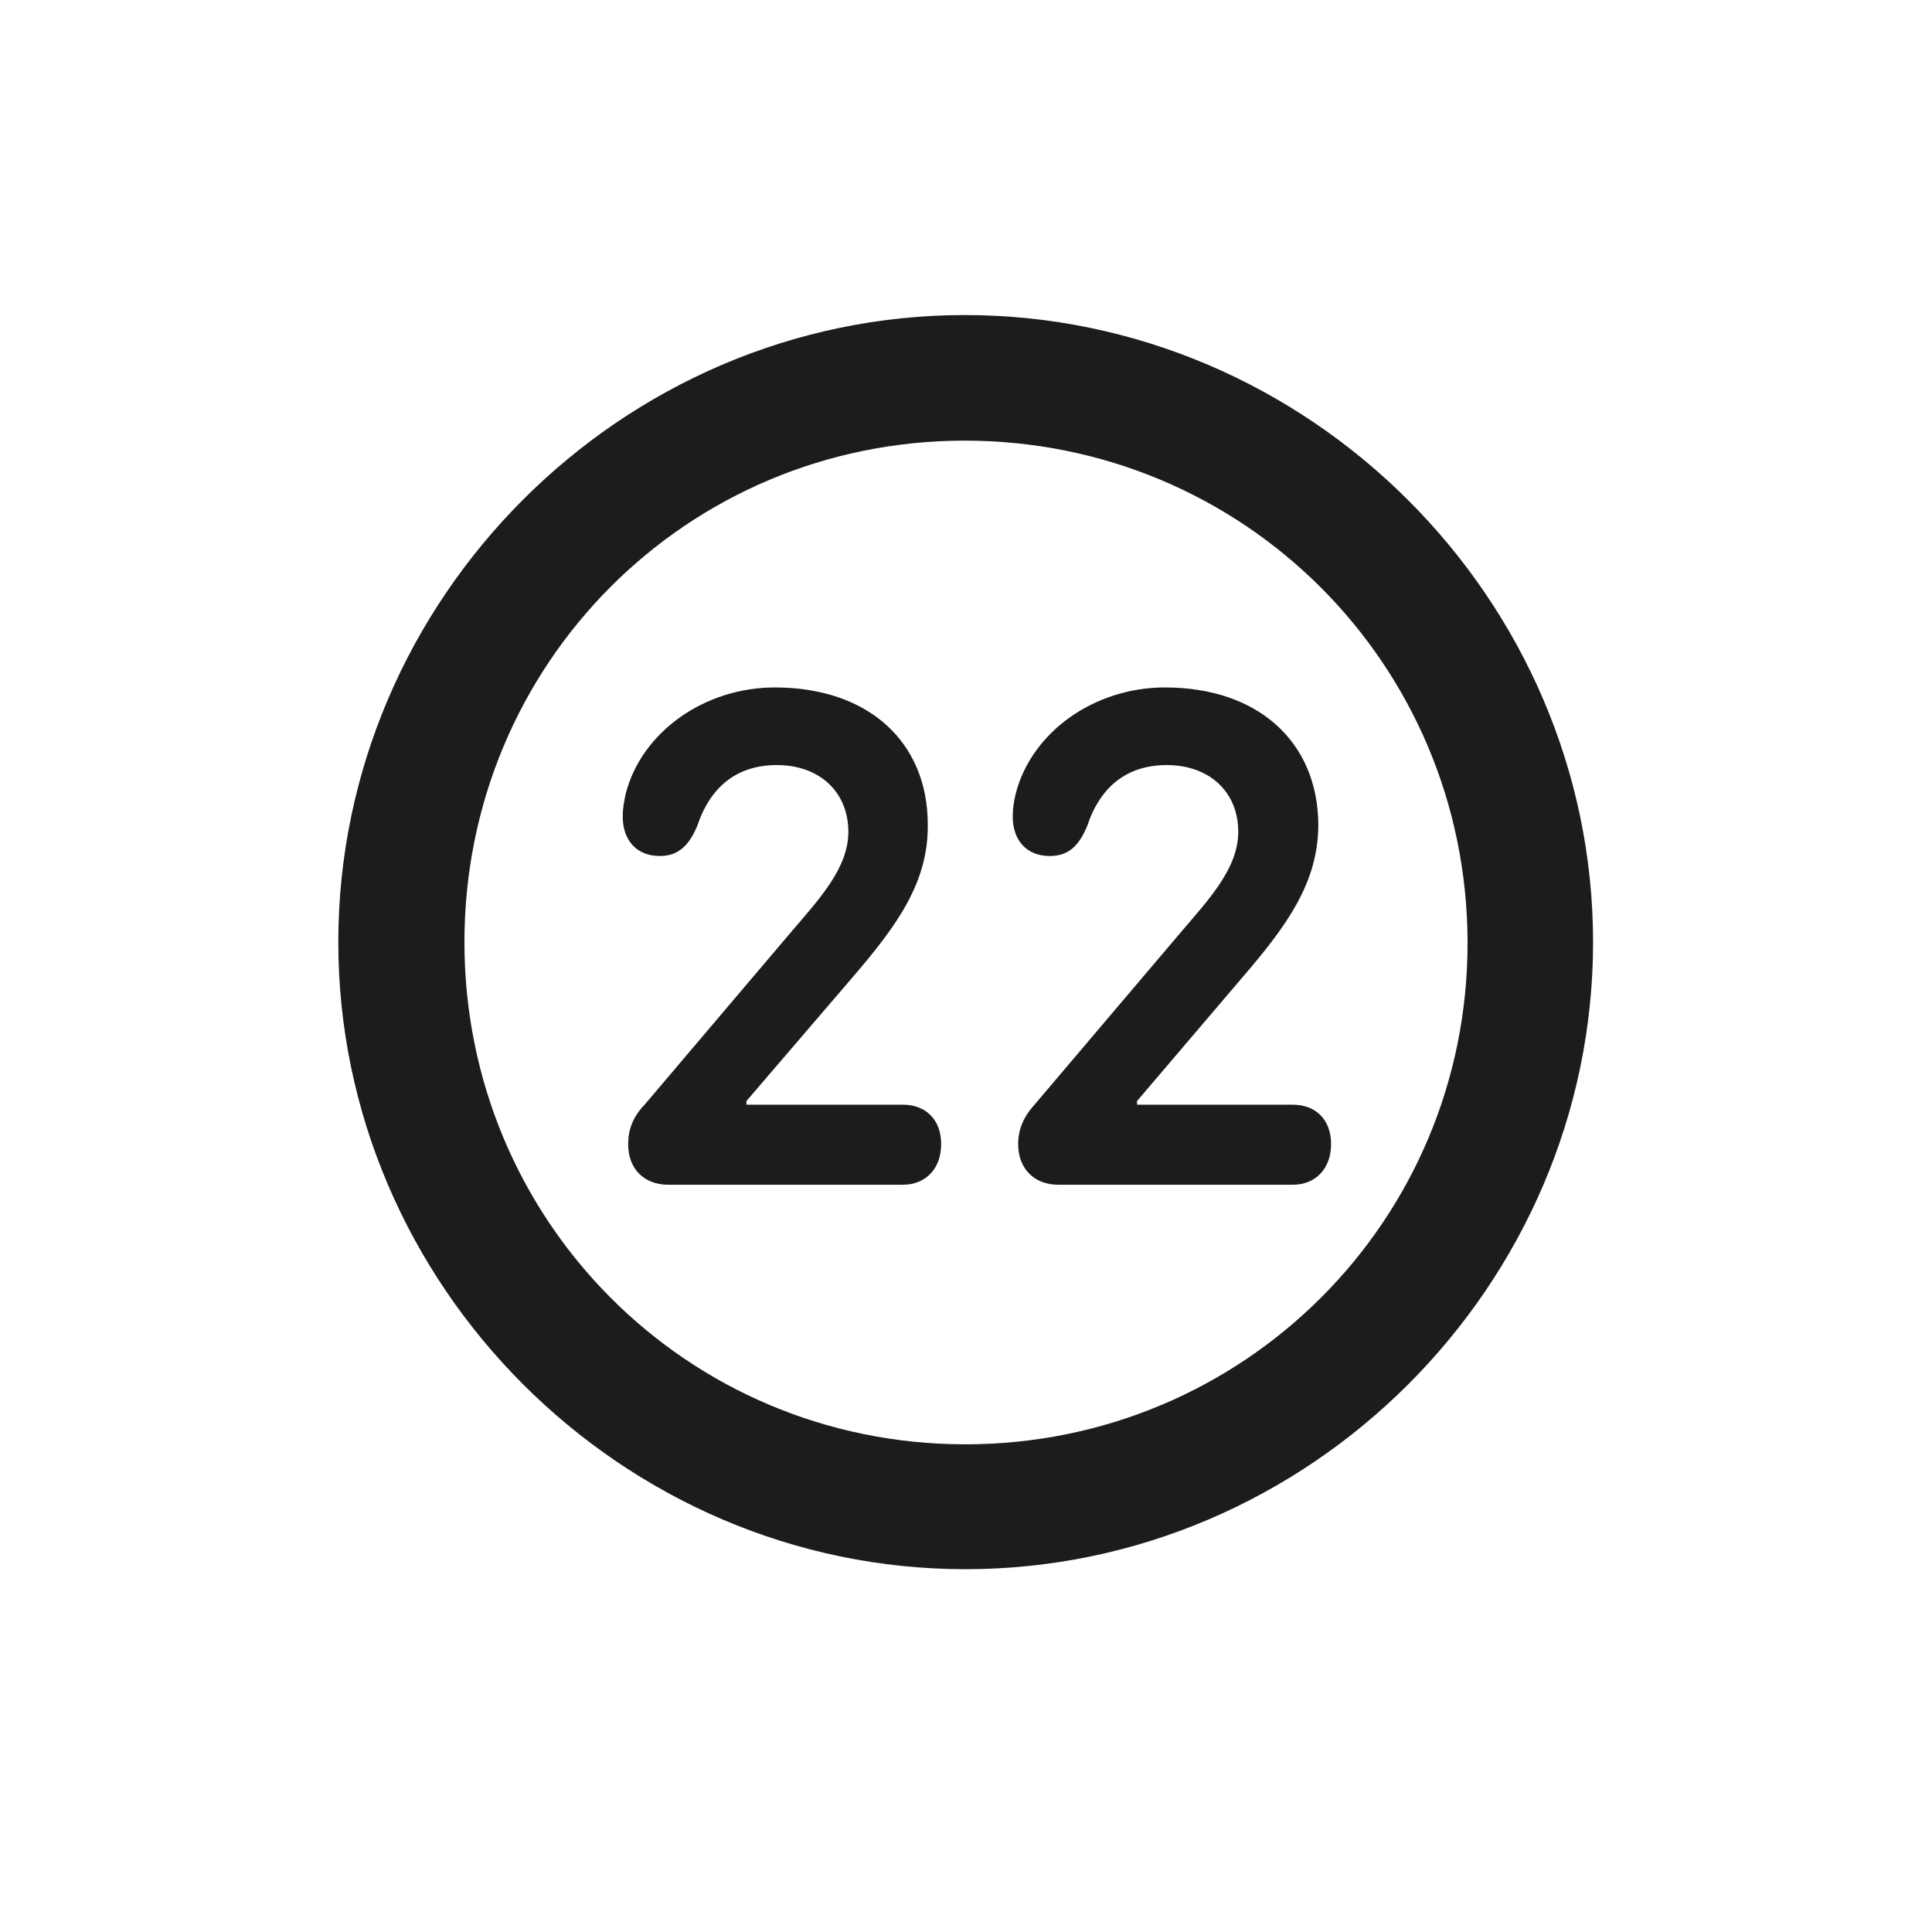 <svg width="28" height="28" viewBox="0 0 28 28" fill="none" xmlns="http://www.w3.org/2000/svg">
<path d="M13.991 22.742C18.975 22.742 23.088 18.629 23.088 13.654C23.088 8.68 18.966 4.566 13.982 4.566C9.008 4.566 4.903 8.68 4.903 13.654C4.903 18.629 9.017 22.742 13.991 22.742ZM13.991 20.932C9.957 20.932 6.731 17.689 6.731 13.654C6.731 9.62 9.957 6.386 13.982 6.386C18.017 6.386 21.26 9.62 21.269 13.654C21.277 17.689 18.025 20.932 13.991 20.932ZM9.685 17.17H13.086C13.411 17.17 13.64 16.941 13.64 16.581C13.64 16.221 13.411 16.01 13.086 16.01H10.818V15.957L12.348 14.173C12.998 13.417 13.455 12.793 13.446 11.949C13.446 10.754 12.585 9.963 11.231 9.963C10.203 9.963 9.298 10.613 9.069 11.501C9.043 11.615 9.025 11.721 9.025 11.835C9.025 12.178 9.228 12.406 9.562 12.406C9.843 12.406 9.992 12.239 10.106 11.967C10.3 11.387 10.695 11.088 11.258 11.088C11.882 11.088 12.295 11.483 12.295 12.055C12.295 12.582 11.873 13.03 11.46 13.514L9.342 16.01C9.166 16.194 9.104 16.379 9.104 16.581C9.104 16.941 9.333 17.17 9.685 17.17ZM15.336 17.17H18.737C19.062 17.17 19.291 16.941 19.291 16.581C19.291 16.221 19.062 16.01 18.737 16.01H16.479V15.957L17.999 14.173C18.649 13.417 19.106 12.793 19.106 11.949C19.098 10.754 18.236 9.963 16.883 9.963C15.854 9.963 14.949 10.613 14.721 11.501C14.694 11.615 14.677 11.721 14.677 11.835C14.677 12.178 14.879 12.406 15.213 12.406C15.503 12.406 15.644 12.239 15.758 11.967C15.951 11.387 16.347 11.088 16.909 11.088C17.533 11.088 17.946 11.483 17.946 12.055C17.946 12.582 17.524 13.03 17.111 13.514L14.993 16.01C14.826 16.194 14.756 16.379 14.756 16.581C14.756 16.941 14.993 17.17 15.336 17.17Z" fill="#1C1C1E"/>
</svg>

